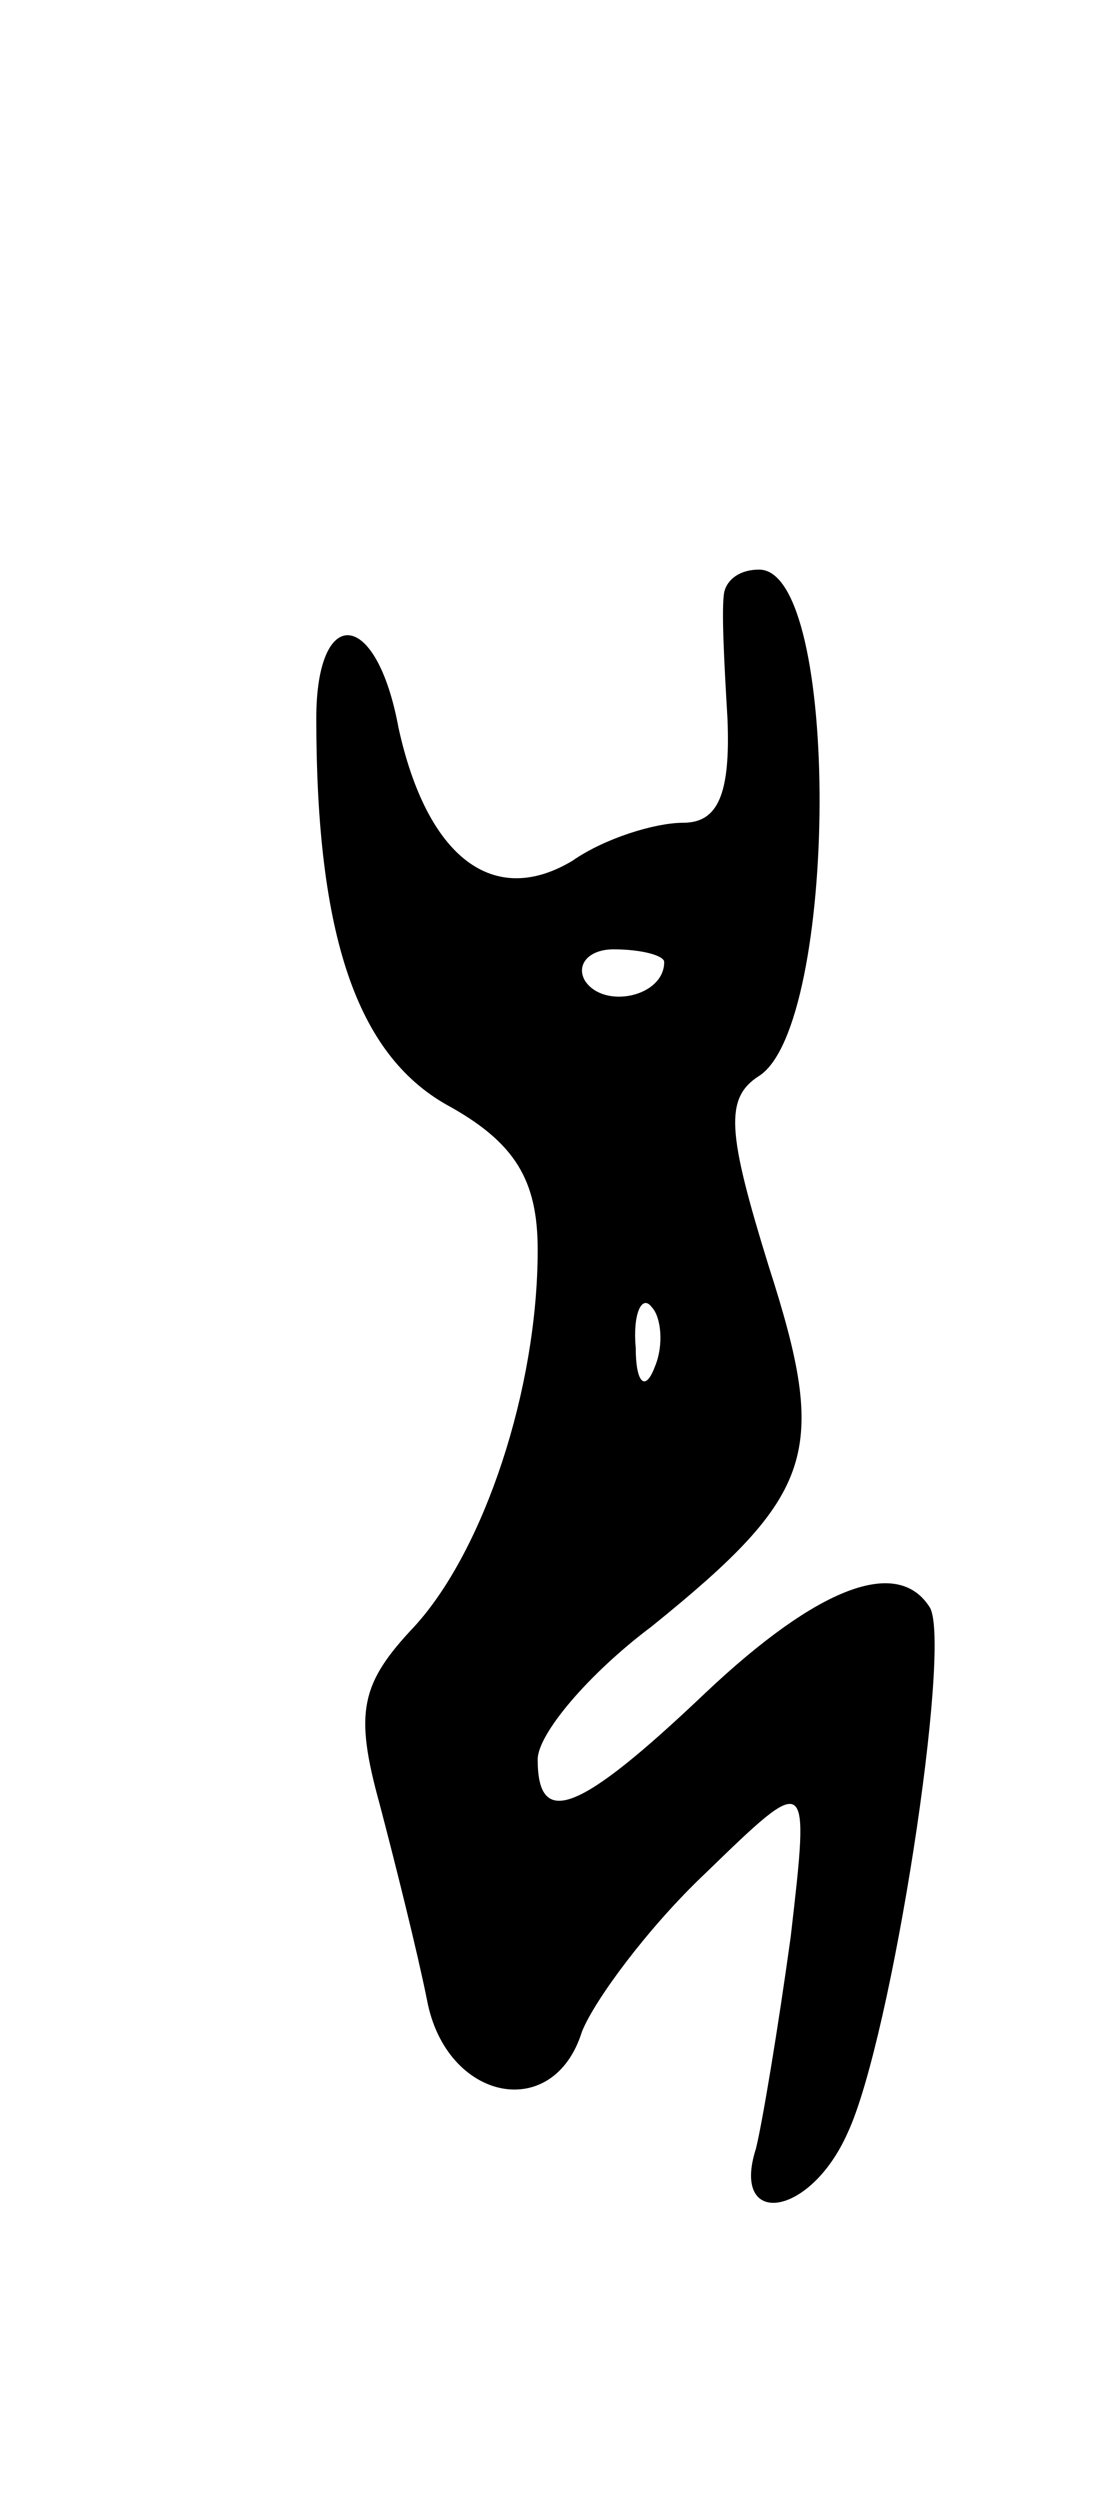 <svg version="1.0" xmlns="http://www.w3.org/2000/svg"
 width="35pt" height="79pt" viewBox="0 0 35 79"
 preserveAspectRatio="xMidYMid meet">
<g transform="translate(0,79) scale(0.1,-0.1)"
fill="#000000" stroke="none">
<path d="M229 603 c-1 -5 0 -23 1 -40 1 -24 -3 -33 -14 -33 -9 0 -25 -5 -35
-12 -25 -15 -46 1 -55 42 -7 38 -26 39 -26 3 0 -69 13 -106 41 -122 22 -12 29
-24 29 -46 0 -44 -17 -95 -39 -119 -17 -18 -19 -27 -11 -56 5 -19 12 -47 15
-62 6 -32 40 -39 49 -10 4 10 21 33 39 50 33 32 33 32 27 -20 -4 -29 -9 -59
-11 -67 -8 -25 17 -22 29 5 14 30 33 154 26 166 -10 16 -35 7 -71 -27 -40 -38
-53 -43 -53 -21 0 8 16 27 36 42 52 42 56 55 37 114 -13 42 -14 53 -3 60 25
16 26 160 0 160 -6 0 -10 -3 -11 -7z m-19 -117 c0 -11 -19 -15 -25 -6 -3 5 1
10 9 10 9 0 16 -2 16 -4z m-3 -128 c-3 -8 -6 -5 -6 6 -1 11 2 17 5 13 3 -3 4
-12 1 -19z"/>
</g>
</svg>
